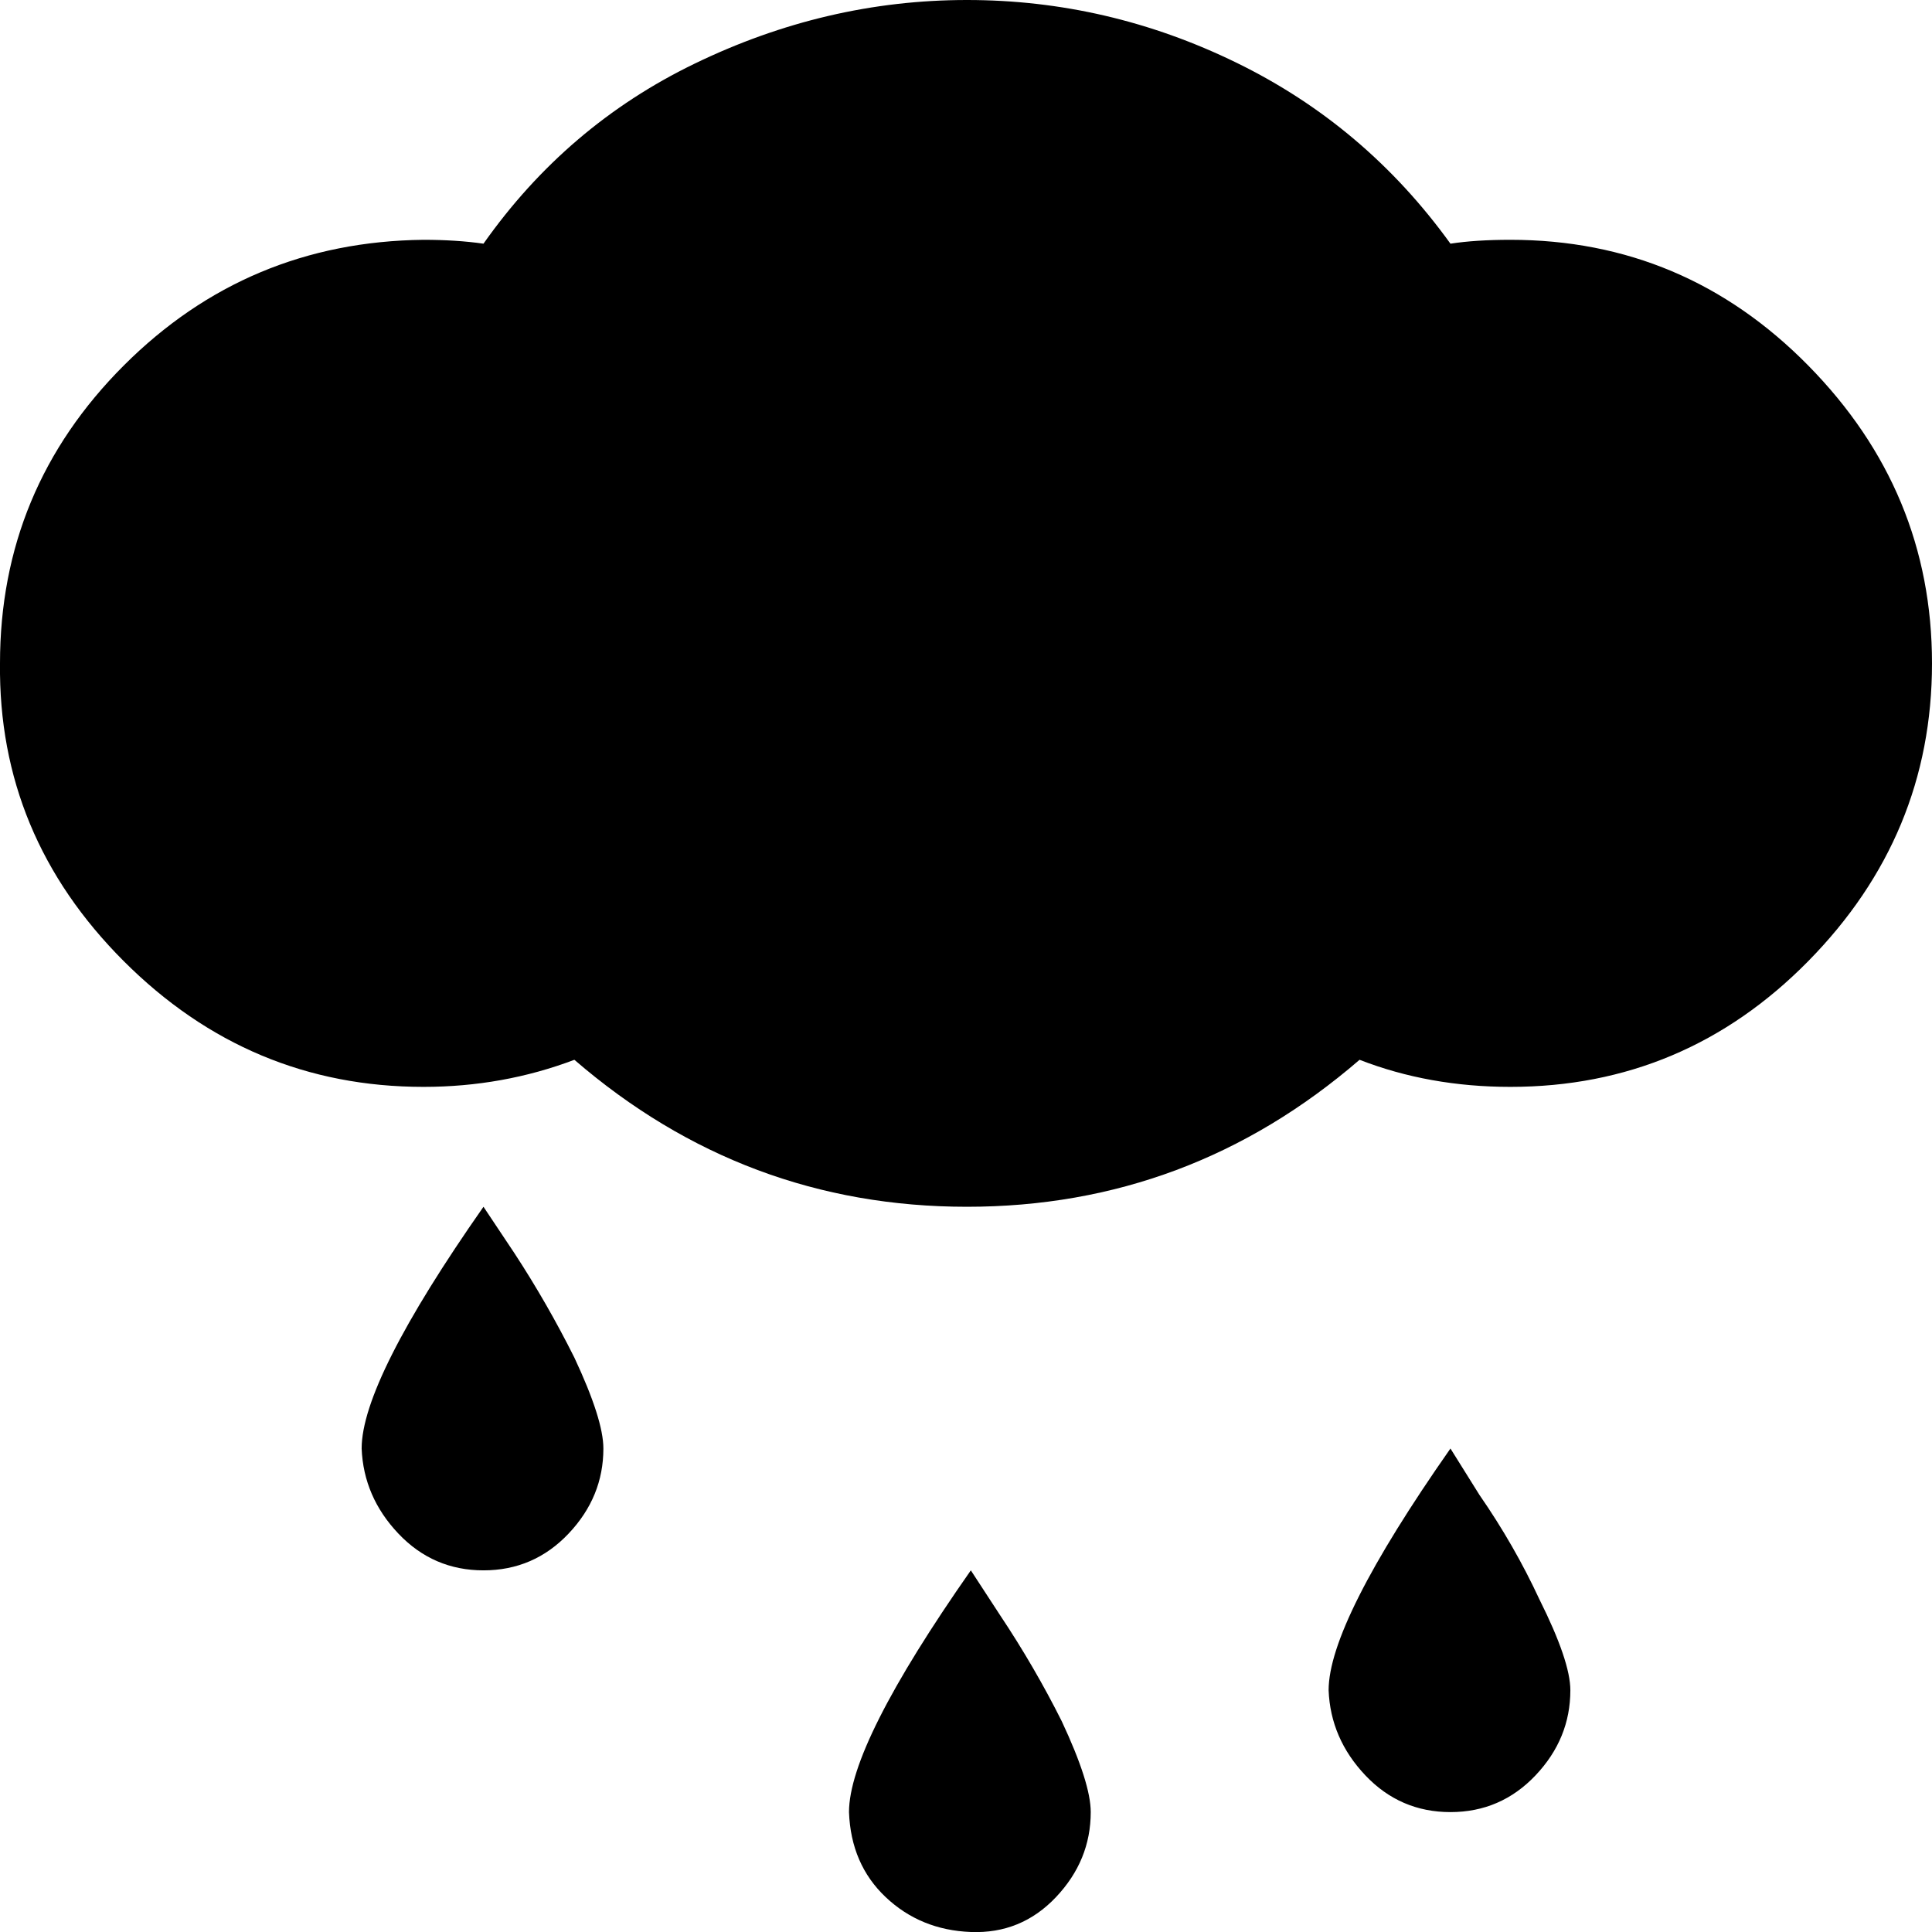<svg xmlns="http://www.w3.org/2000/svg" viewBox="0 -150 999 999">
      <g transform="scale(1 -1) translate(0 -699)">
        <path d="M0 506Q0 596 64.0 660.0Q128 724 219 725Q236 725 250 723Q293 784 359 816Q427 849 500.0 849.0Q573 849 639.5 816.5Q706 784 750 723Q763 725 781 725Q871 725 935.0 660.0Q999 595 999.0 506.0Q999 417 935.0 352.0Q871 287 781 287Q739 287 703 301Q615 225 500.0 225.0Q385 225 297 301Q260 287 219 287Q129 287 64.0 352.0Q-1 417 0 506ZM187 100Q187 135 250 225L266 201Q283 175 297 147Q312 115 312 100Q312 75 294.0 56.0Q276 37 250.0 37.0Q224 37 206.0 56.0Q188 75 187 100ZM439 -88Q439 -53 502 37L517 14Q535 -13 549 -41Q564 -73 564 -88Q564 -113 546.0 -132.0Q528 -151 502.0 -150.0Q476 -149 458.0 -132.0Q440 -115 439 -88ZM687 -25Q687 10 750 100L765 76Q783 50 796 22Q812 -10 812 -25Q812 -50 794.0 -69.0Q776 -88 750.0 -88.0Q724 -88 706.0 -69.0Q688 -50 687 -25Z" />
      </g>
    </svg>